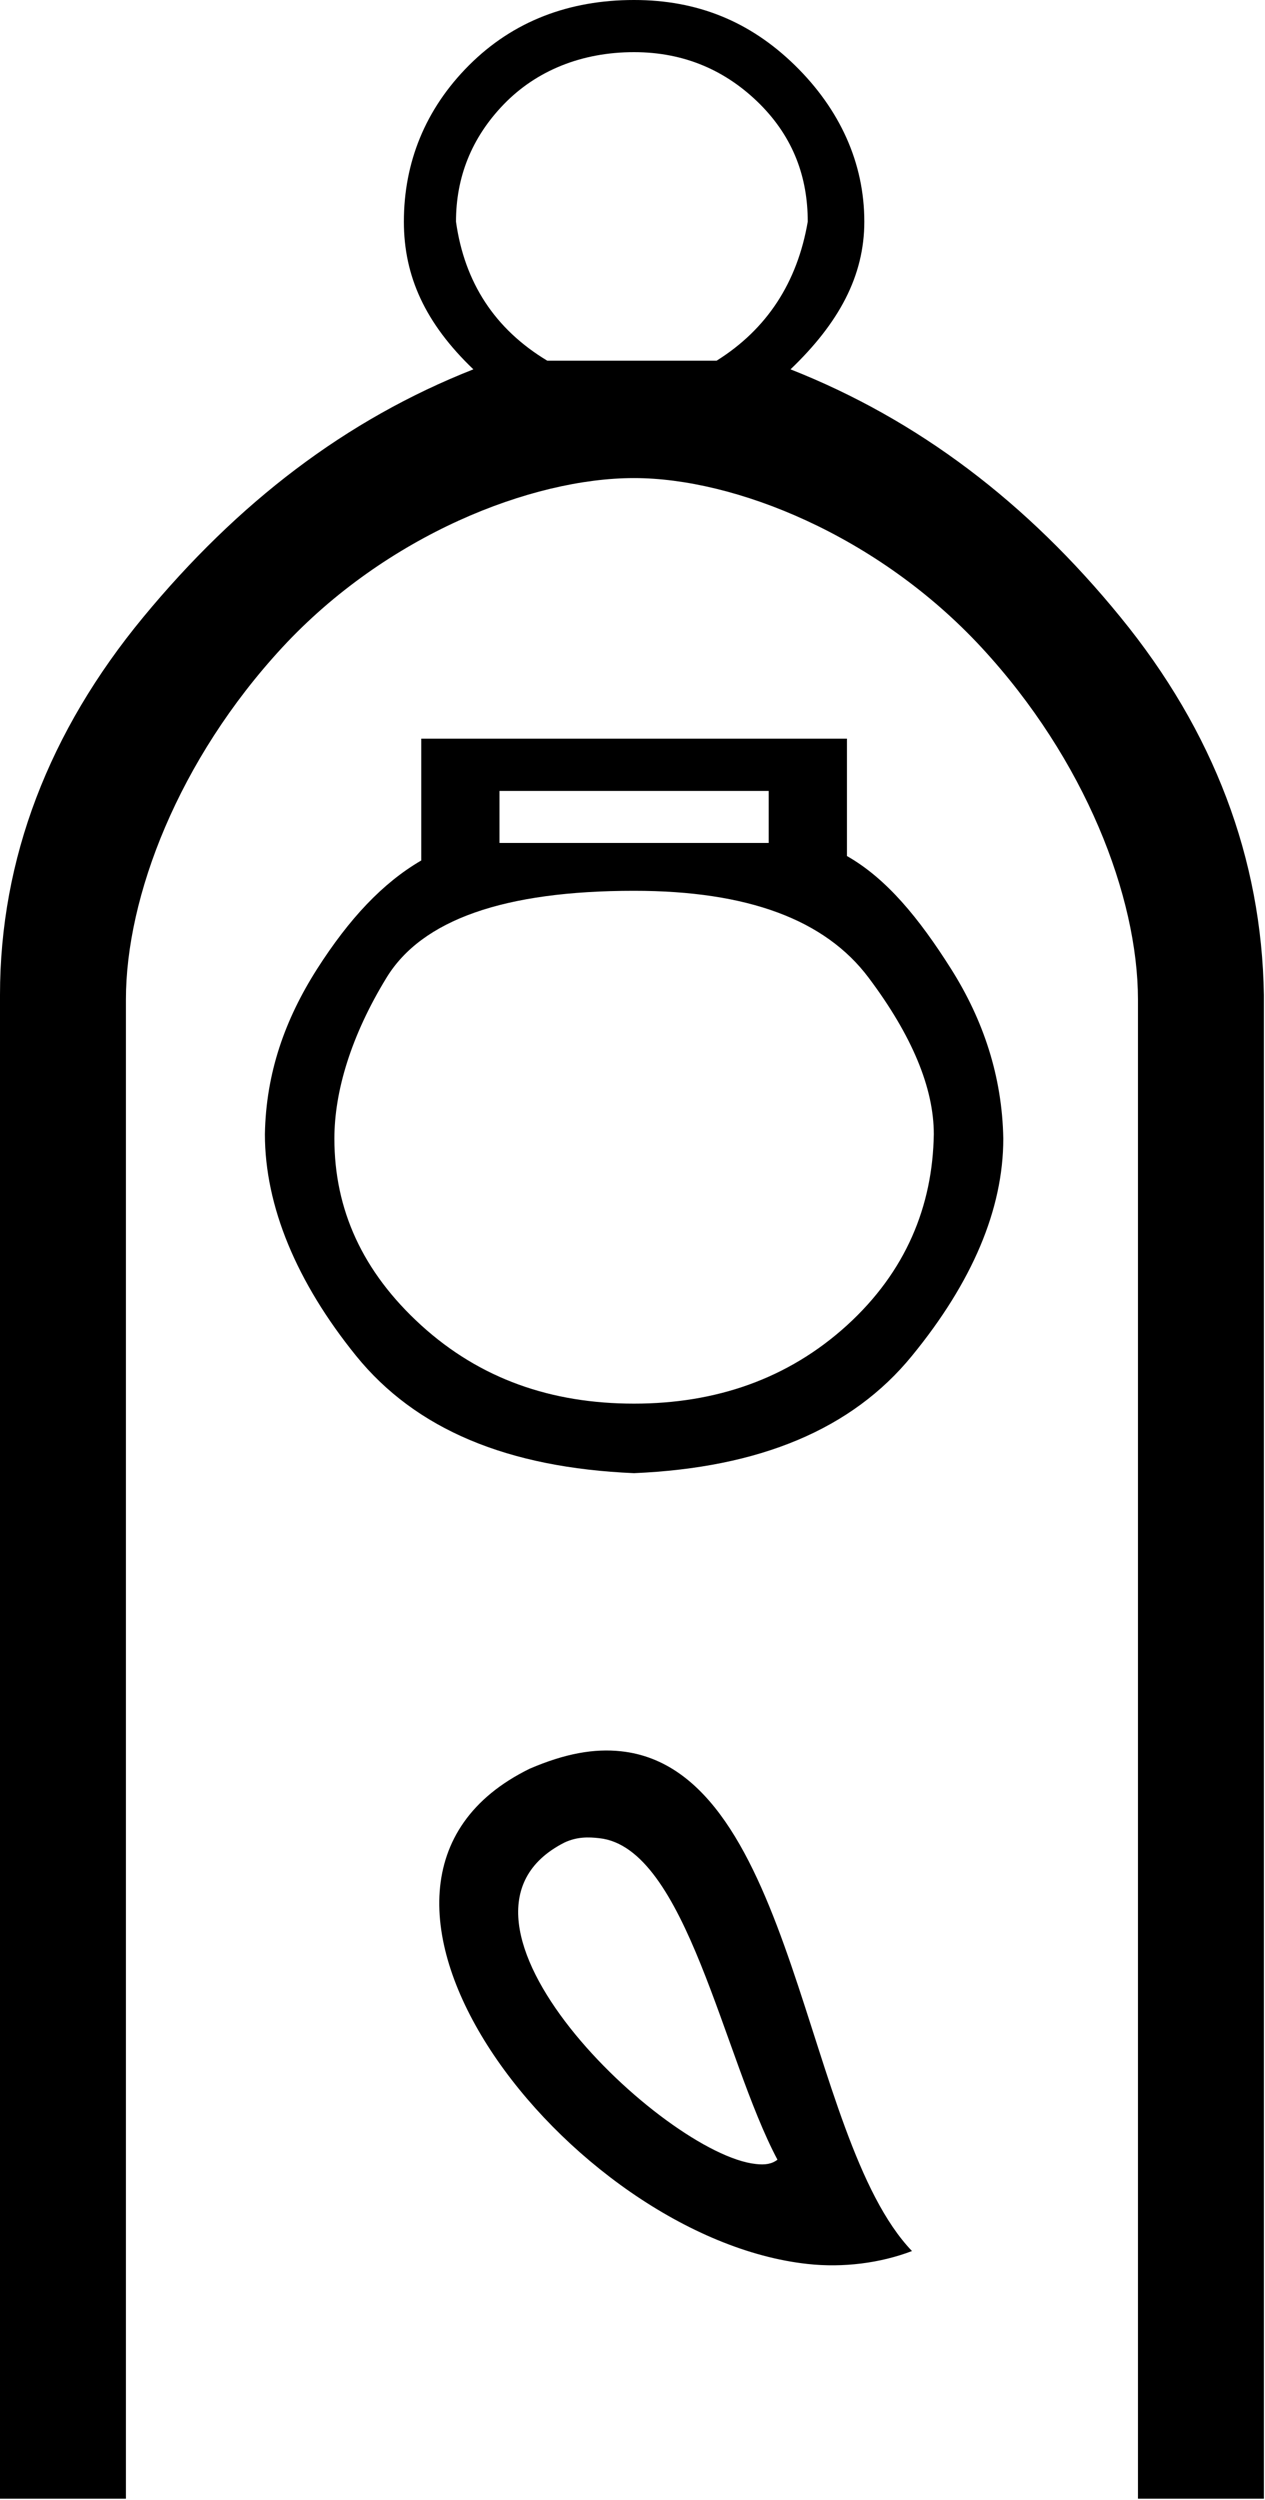 <?xml version="1.0" encoding="UTF-8" standalone="no"?>
<svg
   xmlns:dc="http://purl.org/dc/elements/1.1/"
   xmlns:cc="http://creativecommons.org/ns#"
   xmlns:rdf="http://www.w3.org/1999/02/22-rdf-syntax-ns#"
   xmlns:svg="http://www.w3.org/2000/svg"
   xmlns="http://www.w3.org/2000/svg"
   xmlns:sodipodi="http://sodipodi.sourceforge.net/DTD/sodipodi-0.dtd"
   xmlns:inkscape="http://www.inkscape.org/namespaces/inkscape"
   width="9.102"
   height="17.978"
   id="svg2434"
   sodipodi:version="0.32"
   inkscape:version="0.46"
   sodipodi:docname="O345.svg"
   inkscape:output_extension="org.inkscape.output.svg.inkscape">
  <defs
     id="defs2439">
    <inkscape:perspective
       sodipodi:type="inkscape:persp3d"
       inkscape:vp_x="0 : 8.9887915 : 1"
       inkscape:vp_y="0 : 1000 : 0"
       inkscape:vp_z="9.1020002 : 8.9887915 : 1"
       inkscape:persp3d-origin="4.5510001 : 5.9925276 : 1"
       id="perspective2443" />
  </defs>
  <sodipodi:namedview
     inkscape:window-height="708"
     inkscape:window-width="1024"
     inkscape:pageshadow="2"
     inkscape:pageopacity="0.0"
     guidetolerance="10.0"
     gridtolerance="10.0"
     objecttolerance="10.0"
     borderopacity="1.0"
     bordercolor="#666666"
     pagecolor="#ffffff"
     id="base"
     showgrid="false"
     inkscape:zoom="25.698672"
     inkscape:cx="4.5510001"
     inkscape:cy="8.9887915"
     inkscape:window-x="-4"
     inkscape:window-y="-4"
     inkscape:current-layer="svg2434"
     showguides="true"
     inkscape:guide-bbox="true" />
  <path
     style="fill:#000000; stroke:none"
     d="M 4.562 0 C 4.095 0 3.692 0.152 3.375 0.469 C 3.058 0.786 2.906 1.171 2.906 1.594 C 2.906 1.986 3.059 2.324 3.406 2.656 C 2.485 3.019 1.711 3.615 1.031 4.438 C 0.352 5.26 2.9457946e-19 6.175 0 7.156 L 0 17.969 L 0.906 17.969 L 0.906 7.188 C 0.906 6.448 1.284 5.464 2.031 4.656 C 2.778 3.849 3.823 3.438 4.562 3.438 C 5.287 3.438 6.315 3.849 7.062 4.656 C 7.81 5.464 8.187 6.448 8.188 7.188 L 8.188 17.969 L 9.094 17.969 L 9.094 7.156 C 9.079 6.175 8.734 5.26 8.062 4.438 C 7.391 3.615 6.608 3.019 5.688 2.656 C 6.035 2.324 6.219 1.986 6.219 1.594 C 6.219 1.171 6.043 0.786 5.719 0.469 C 5.394 0.152 5.015 -1.9245867e-18 4.562 0 z M 4.562 0.375 C 4.925 0.375 5.227 0.508 5.469 0.75 C 5.71 0.992 5.812 1.277 5.812 1.594 C 5.737 2.031 5.519 2.367 5.156 2.594 L 3.938 2.594 C 3.56 2.367 3.342 2.031 3.281 1.594 C 3.281 1.277 3.391 0.992 3.625 0.75 C 3.859 0.508 4.185 0.375 4.562 0.375 z M 3.031 5.312 L 3.031 6.188 C 2.753 6.35 2.513 6.606 2.281 6.969 C 2.05 7.332 1.914 7.716 1.906 8.156 C 1.906 8.674 2.134 9.221 2.562 9.75 C 2.991 10.279 3.651 10.555 4.562 10.594 C 5.466 10.555 6.13 10.279 6.562 9.75 C 6.995 9.221 7.219 8.697 7.219 8.188 C 7.211 7.74 7.075 7.335 6.844 6.969 C 6.612 6.602 6.379 6.318 6.094 6.156 L 6.094 5.312 L 3.031 5.312 z M 3.594 5.688 L 5.531 5.688 L 5.531 6.062 L 3.594 6.062 L 3.594 5.688 z M 4.562 6.406 C 5.381 6.406 5.937 6.614 6.25 7.031 C 6.563 7.448 6.719 7.824 6.719 8.156 C 6.711 8.674 6.518 9.145 6.094 9.531 C 5.669 9.917 5.149 10.094 4.562 10.094 C 3.968 10.094 3.456 9.917 3.031 9.531 C 2.607 9.145 2.406 8.697 2.406 8.188 C 2.406 7.848 2.526 7.448 2.781 7.031 C 3.036 6.614 3.628 6.406 4.562 6.406 z M 4.469 12.594 C 4.277 12.573 4.068 12.609 3.812 12.719 C 2.106 13.553 4.098 16.096 5.812 16.281 C 6.066 16.309 6.334 16.275 6.562 16.188 C 5.777 15.369 5.729 12.73 4.469 12.594 z M 4.312 13.219 C 4.938 13.286 5.203 14.796 5.594 15.531 C 5.554 15.562 5.505 15.57 5.438 15.562 C 4.78 15.492 2.992 13.793 4.062 13.25 C 4.153 13.208 4.234 13.21 4.312 13.219 z "
     id="path2436" />
</svg>
